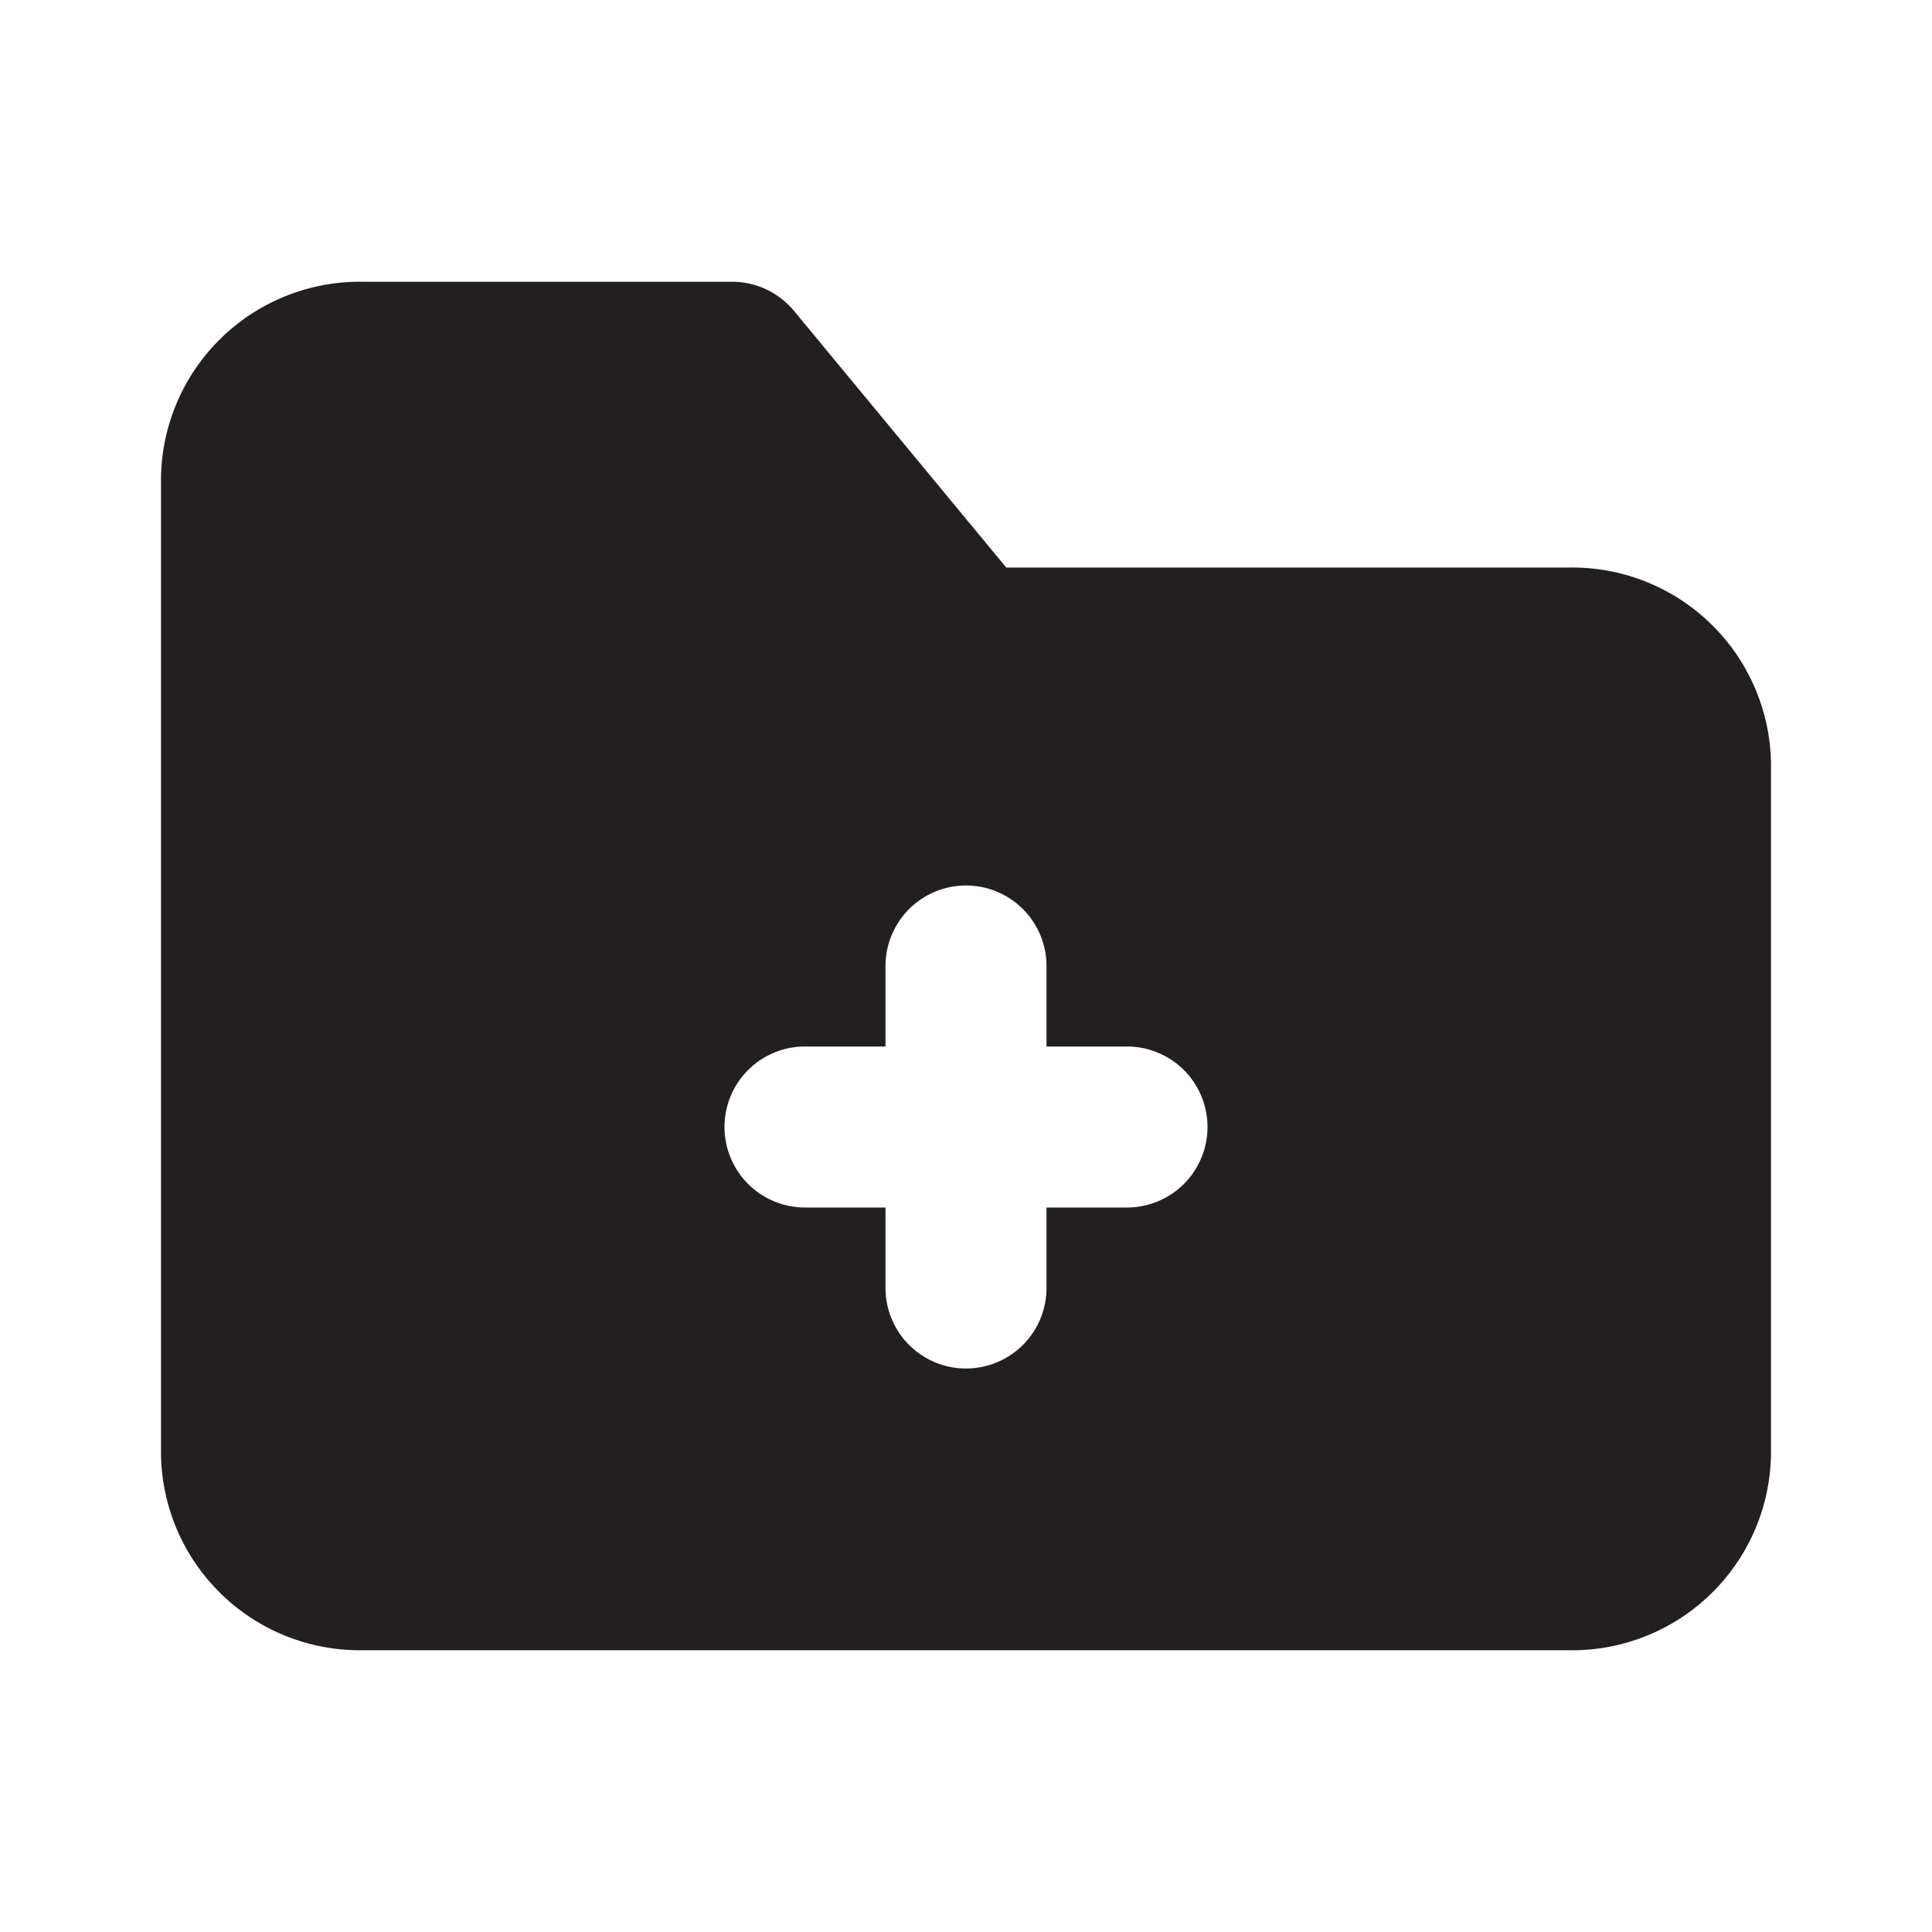 <svg xmlns="http://www.w3.org/2000/svg" viewBox="0 0 24 24"><defs><style>.cls-1{fill:#fff;opacity:0}.cls-2{fill:#231f20}</style></defs><title>folder-add</title><g id="Layer_2" data-name="Layer 2"><g id="folder-add"><g id="folder-add-2" data-name="folder-add"><rect width="24" height="24" class="cls-1"/><path d="M19.5,7.05h-7L9.87,3.87A1,1,0,0,0,9.1,3.5H4.5A2.47,2.47,0,0,0,2,5.93V18.07A2.47,2.47,0,0,0,4.5,20.5h15A2.47,2.47,0,0,0,22,18.07V9.48A2.47,2.47,0,0,0,19.5,7.05ZM14,15H13v1a1,1,0,0,1-2,0V15H10a1,1,0,0,1,0-2h1V12a1,1,0,0,1,2,0v1h1a1,1,0,0,1,0,2Z" class="cls-2"/></g></g></g></svg>